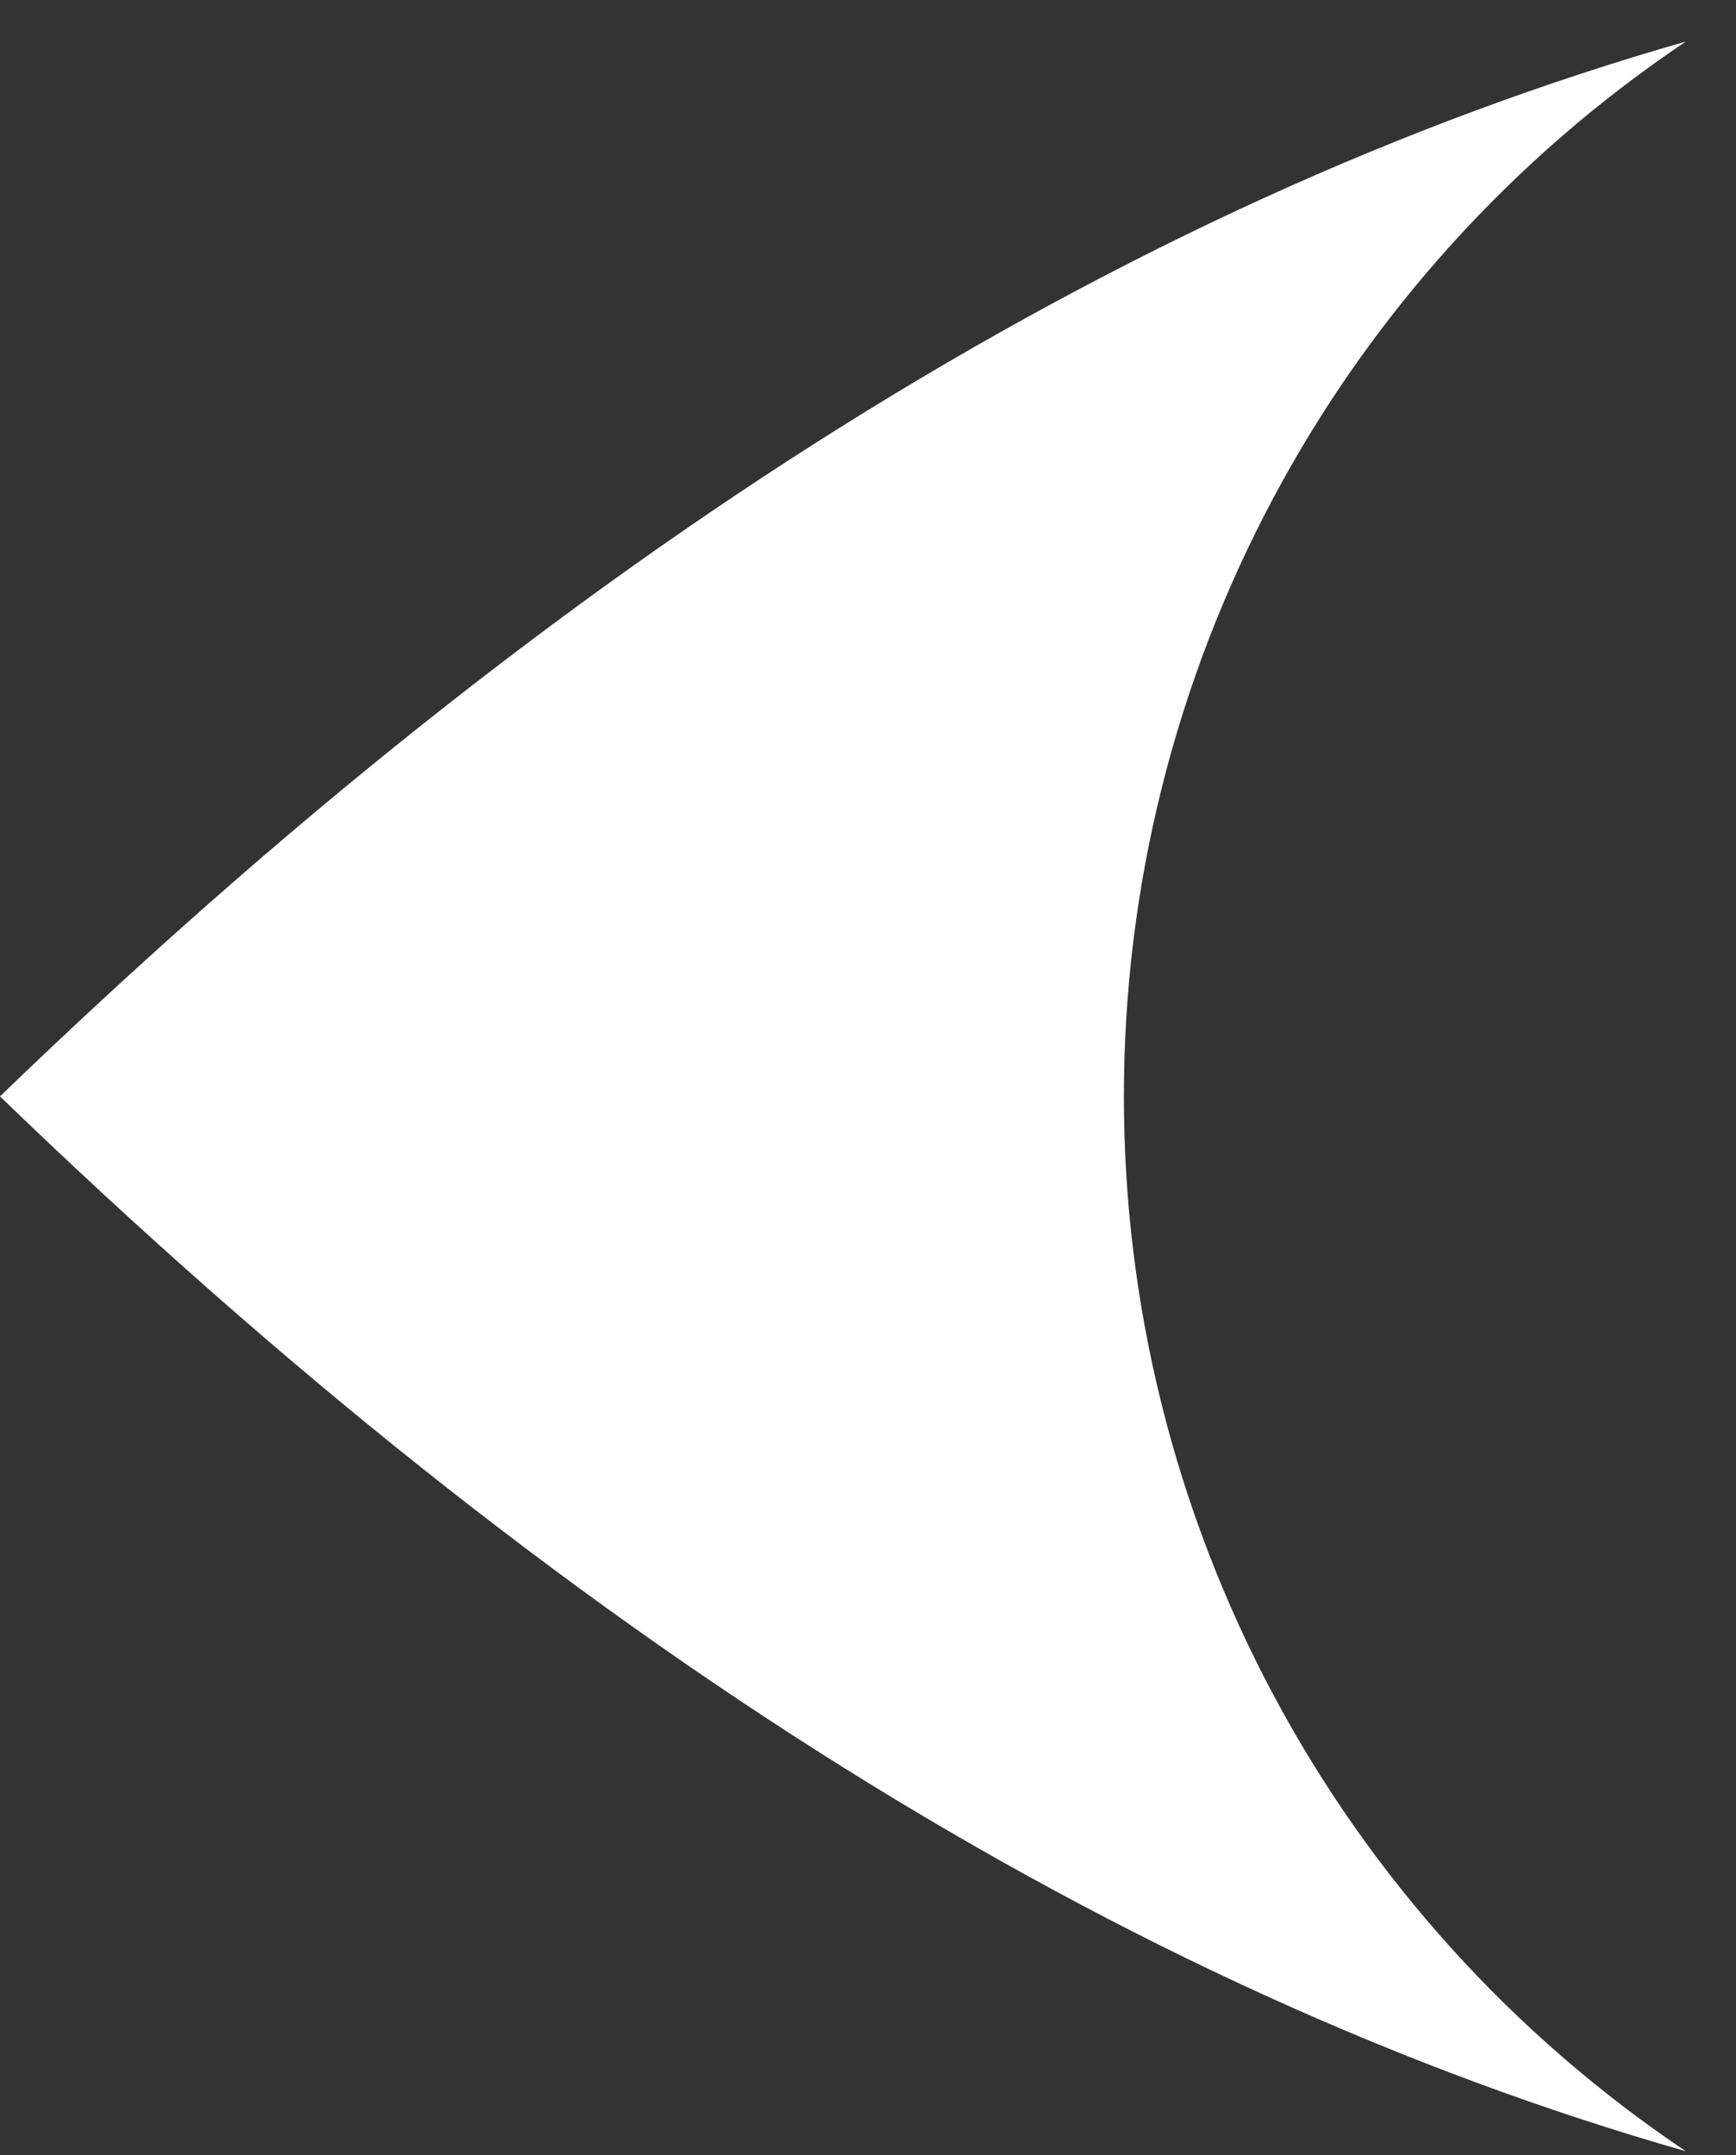 <svg width="29" height="36" viewBox="0 0 29 36" fill="none" xmlns="http://www.w3.org/2000/svg">
<rect x="0" y="0" width="29" height="36" fill="#333333" stroke="none"/>
<path d="M18.775 18.313C18.773 14.831 19.628 11.402 21.265 8.329C22.902 5.256 25.271 2.634 28.162 0.694C18.775 3.376 9.388 9.249 0 18.313C9.387 27.379 18.774 33.252 28.162 35.932C25.271 33.992 22.902 31.369 21.265 28.296C19.628 25.223 18.773 21.794 18.775 18.313Z" fill="white"/>
</svg>
